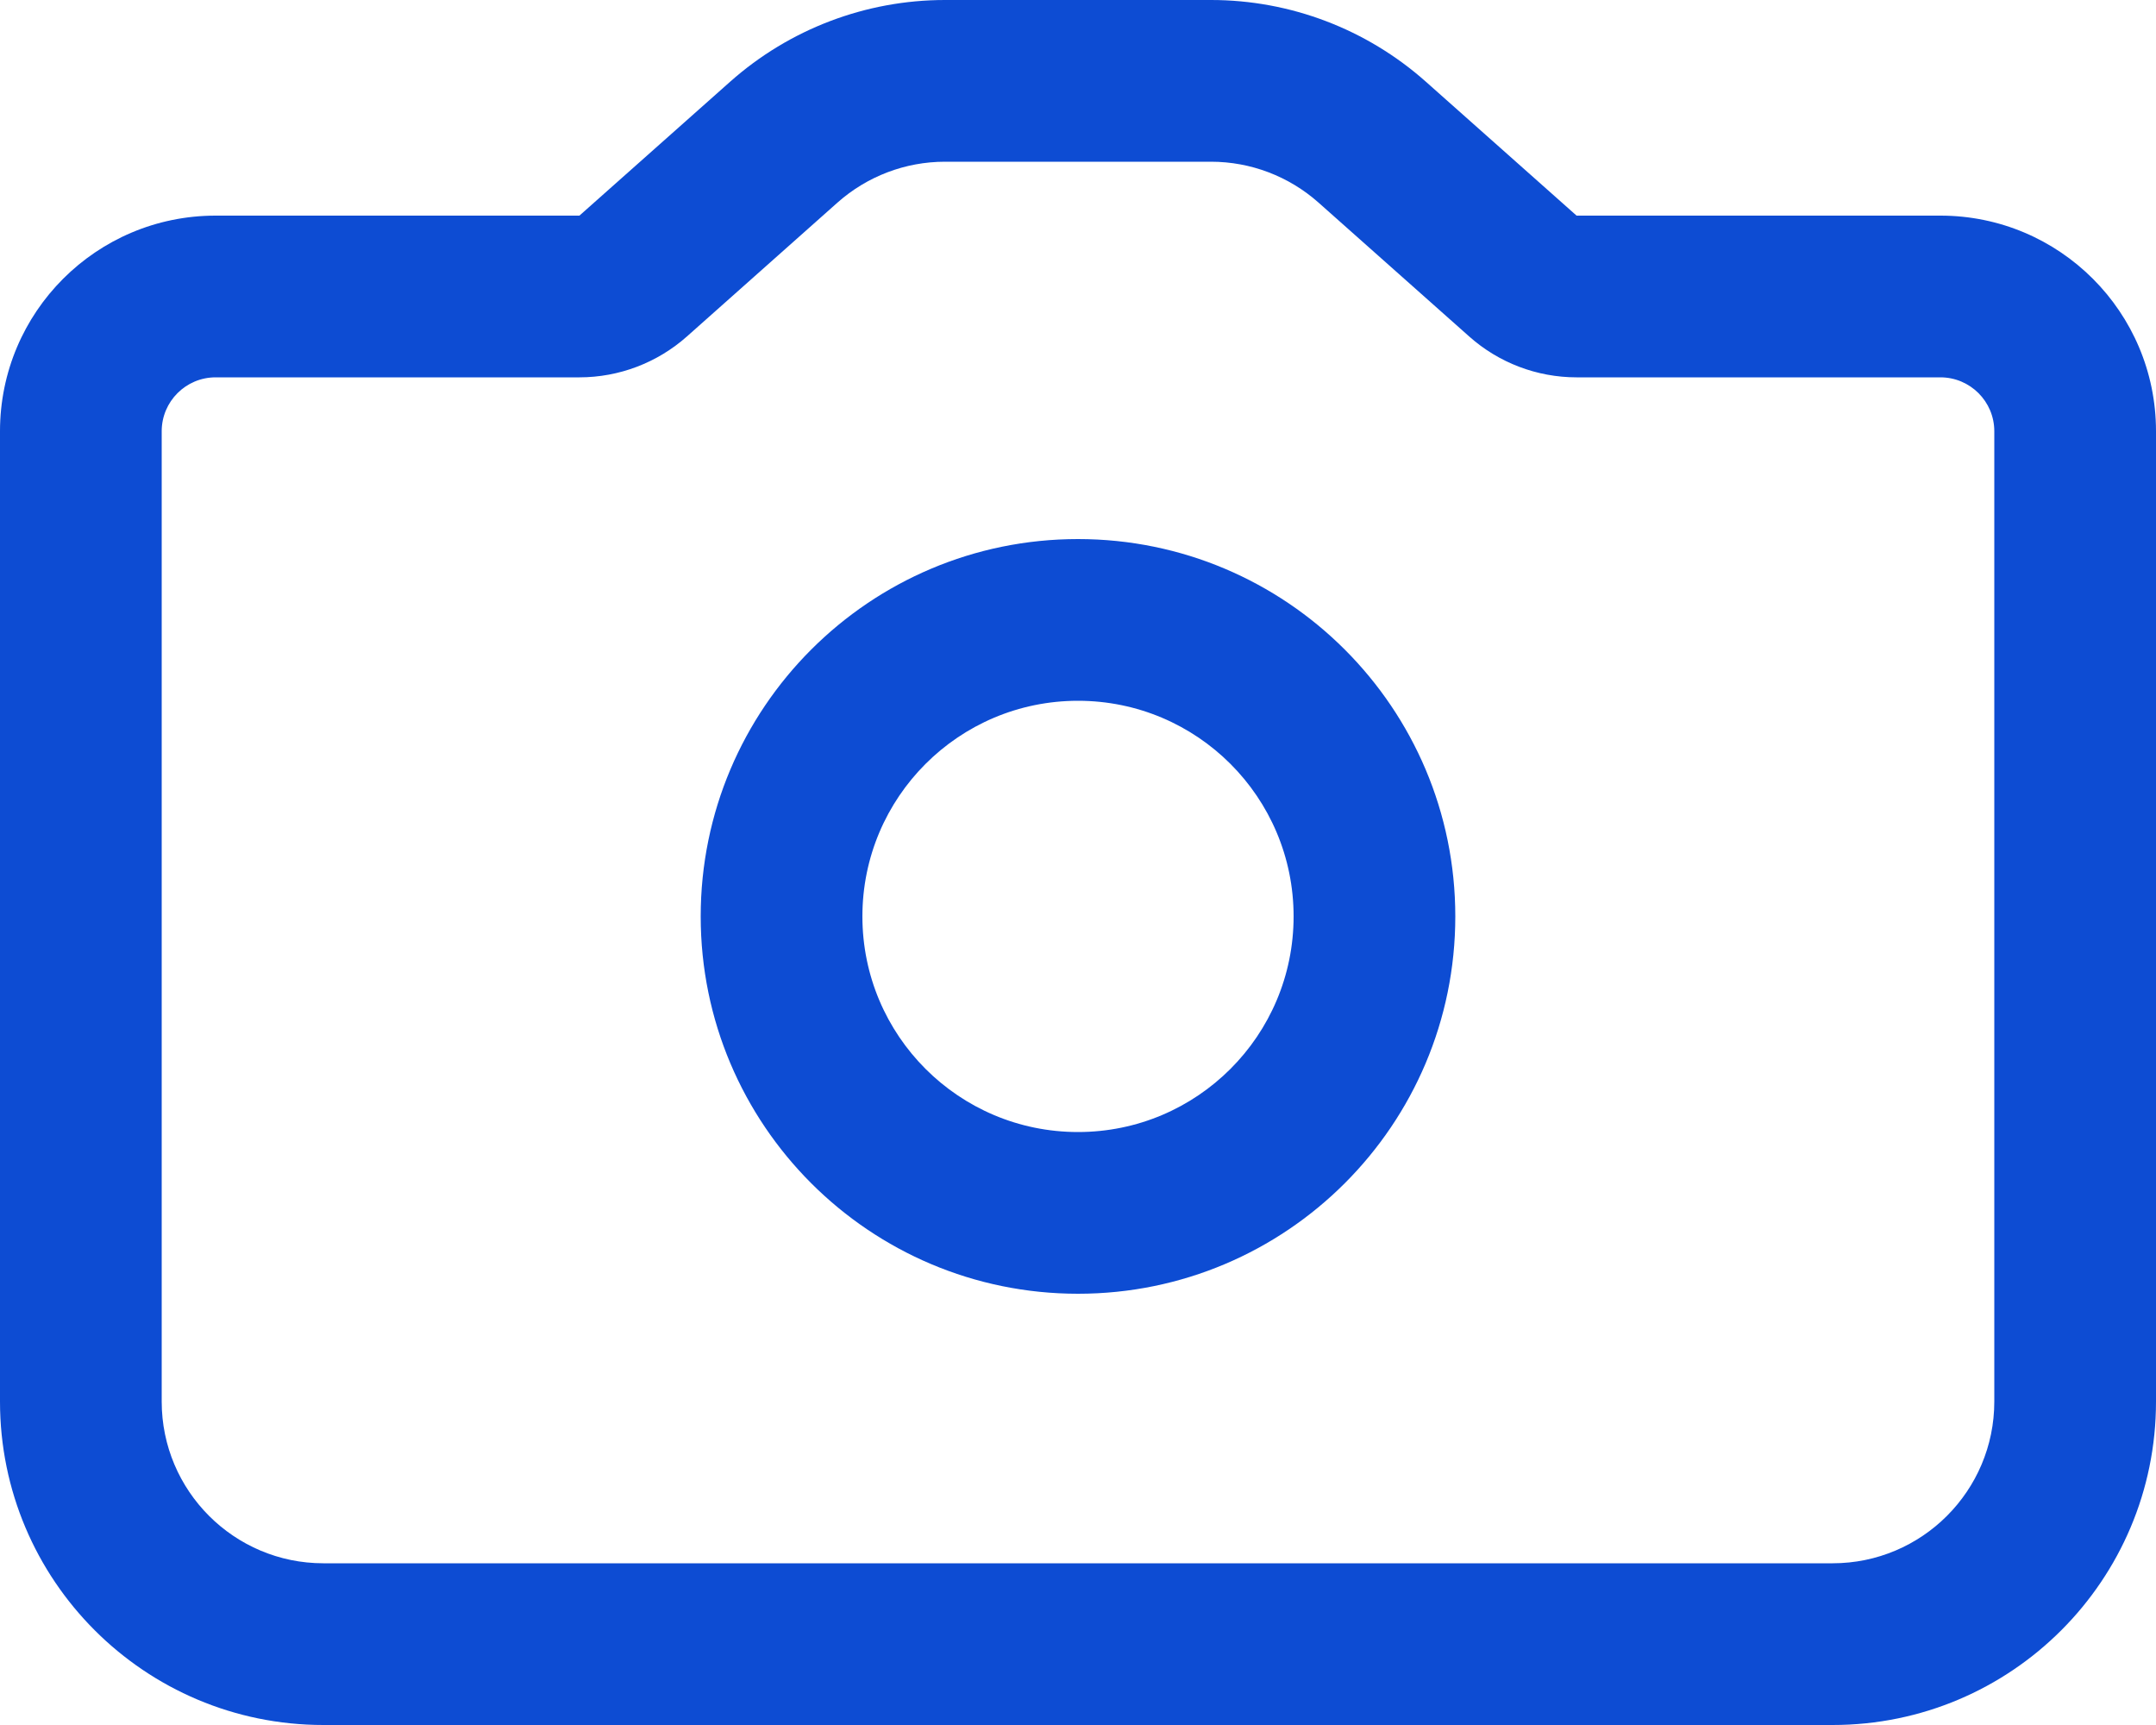 <svg width="20" height="16" viewBox="0 0 20 16" fill="none" xmlns="http://www.w3.org/2000/svg">
<path fill-rule="evenodd" clip-rule="evenodd" d="M13.629 3.121C13.903 3.365 14.258 3.5 14.625 3.5H18C18.276 3.5 18.5 3.724 18.5 4V13C18.5 13.828 17.828 14.5 17 14.5H3C2.172 14.5 1.5 13.828 1.5 13V4C1.5 3.724 1.724 3.5 2 3.5H5.375C5.742 3.5 6.097 3.365 6.372 3.121L7.769 1.879C8.044 1.635 8.398 1.5 8.766 1.5H11.234C11.602 1.5 11.956 1.635 12.231 1.879L13.629 3.121ZM2 2H5.375L6.773 0.758C7.322 0.27 8.031 0 8.766 0H11.234C11.969 0 12.678 0.27 13.227 0.758L14.625 2H18C19.105 2 20 2.895 20 4V13C20 14.657 18.657 16 17 16H3C1.343 16 0 14.657 0 13V4C0 2.895 0.895 2 2 2ZM10 6.5C11.105 6.5 12 7.395 12 8.5C12 9.605 11.105 10.5 10 10.5C8.895 10.5 8 9.605 8 8.5C8 7.395 8.895 6.5 10 6.5ZM10 5C11.933 5 13.5 6.567 13.5 8.5C13.5 10.433 11.933 12 10 12C8.067 12 6.5 10.433 6.5 8.5C6.5 6.567 8.067 5 10 5Z" fill="#0D4CD3"/>
</svg>